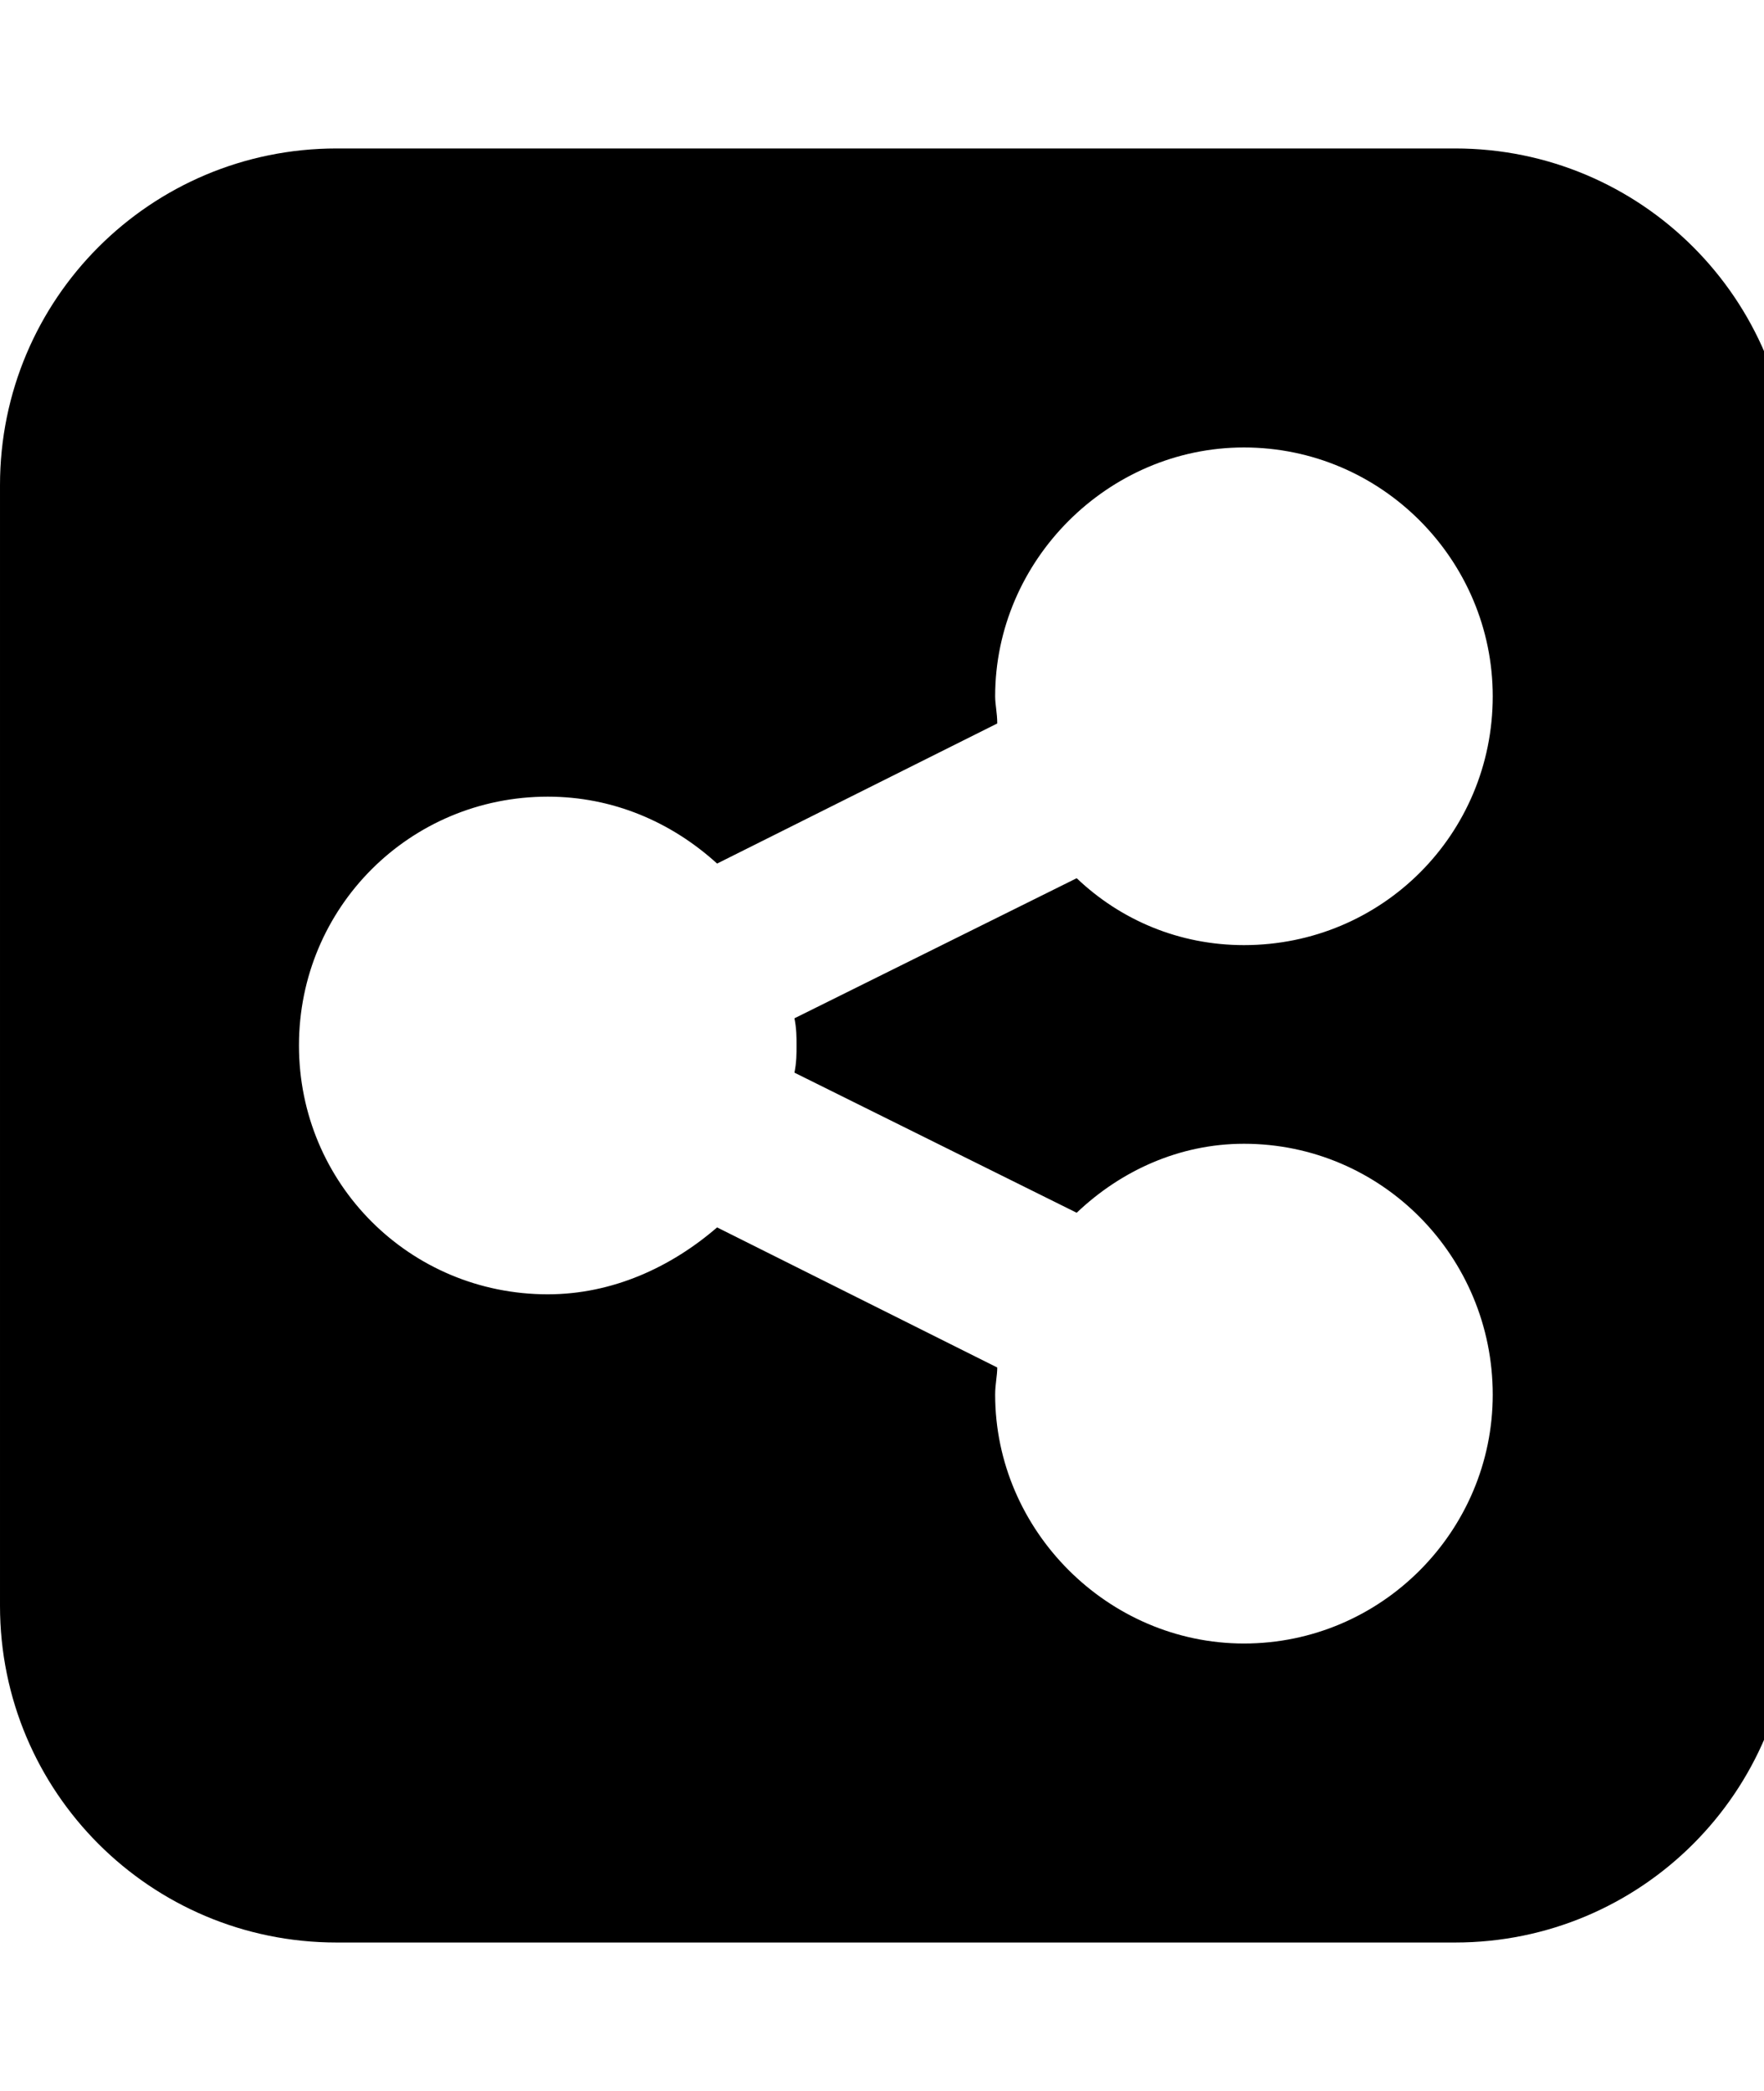 <!-- Generated by IcoMoon.io -->
<svg version="1.1" xmlns="http://www.w3.org/2000/svg" width="27" height="32" viewBox="0 0 27 32">
<title>share-square</title>
<path d="M22.848 21.344c0-2.112-1.696-3.84-3.808-3.84-0.992 0-1.888 0.416-2.56 1.056l-4.32-2.144c0.032-0.16 0.032-0.288 0.032-0.416s0-0.256-0.032-0.416l4.32-2.144c0.672 0.64 1.568 1.024 2.56 1.024 2.112 0 3.808-1.696 3.808-3.808 0-2.080-1.696-3.808-3.808-3.808-2.080 0-3.808 1.728-3.808 3.808 0 0.128 0.032 0.256 0.032 0.416l-4.288 2.144c-0.704-0.64-1.6-1.024-2.592-1.024-2.112 0-3.808 1.696-3.808 3.808s1.696 3.808 3.808 3.808c0.992 0 1.888-0.416 2.592-1.024l4.288 2.144c0 0.128-0.032 0.256-0.032 0.416 0 2.080 1.728 3.808 3.808 3.808 2.112 0 3.808-1.728 3.808-3.808zM27.424 7.424v17.152c0 2.848-2.304 5.152-5.152 5.152h-17.12c-2.848 0-5.152-2.304-5.152-5.152v-17.152c0-2.848 2.304-5.152 5.152-5.152h17.12c2.848 0 5.152 2.304 5.152 5.152z"></path>
</svg>
